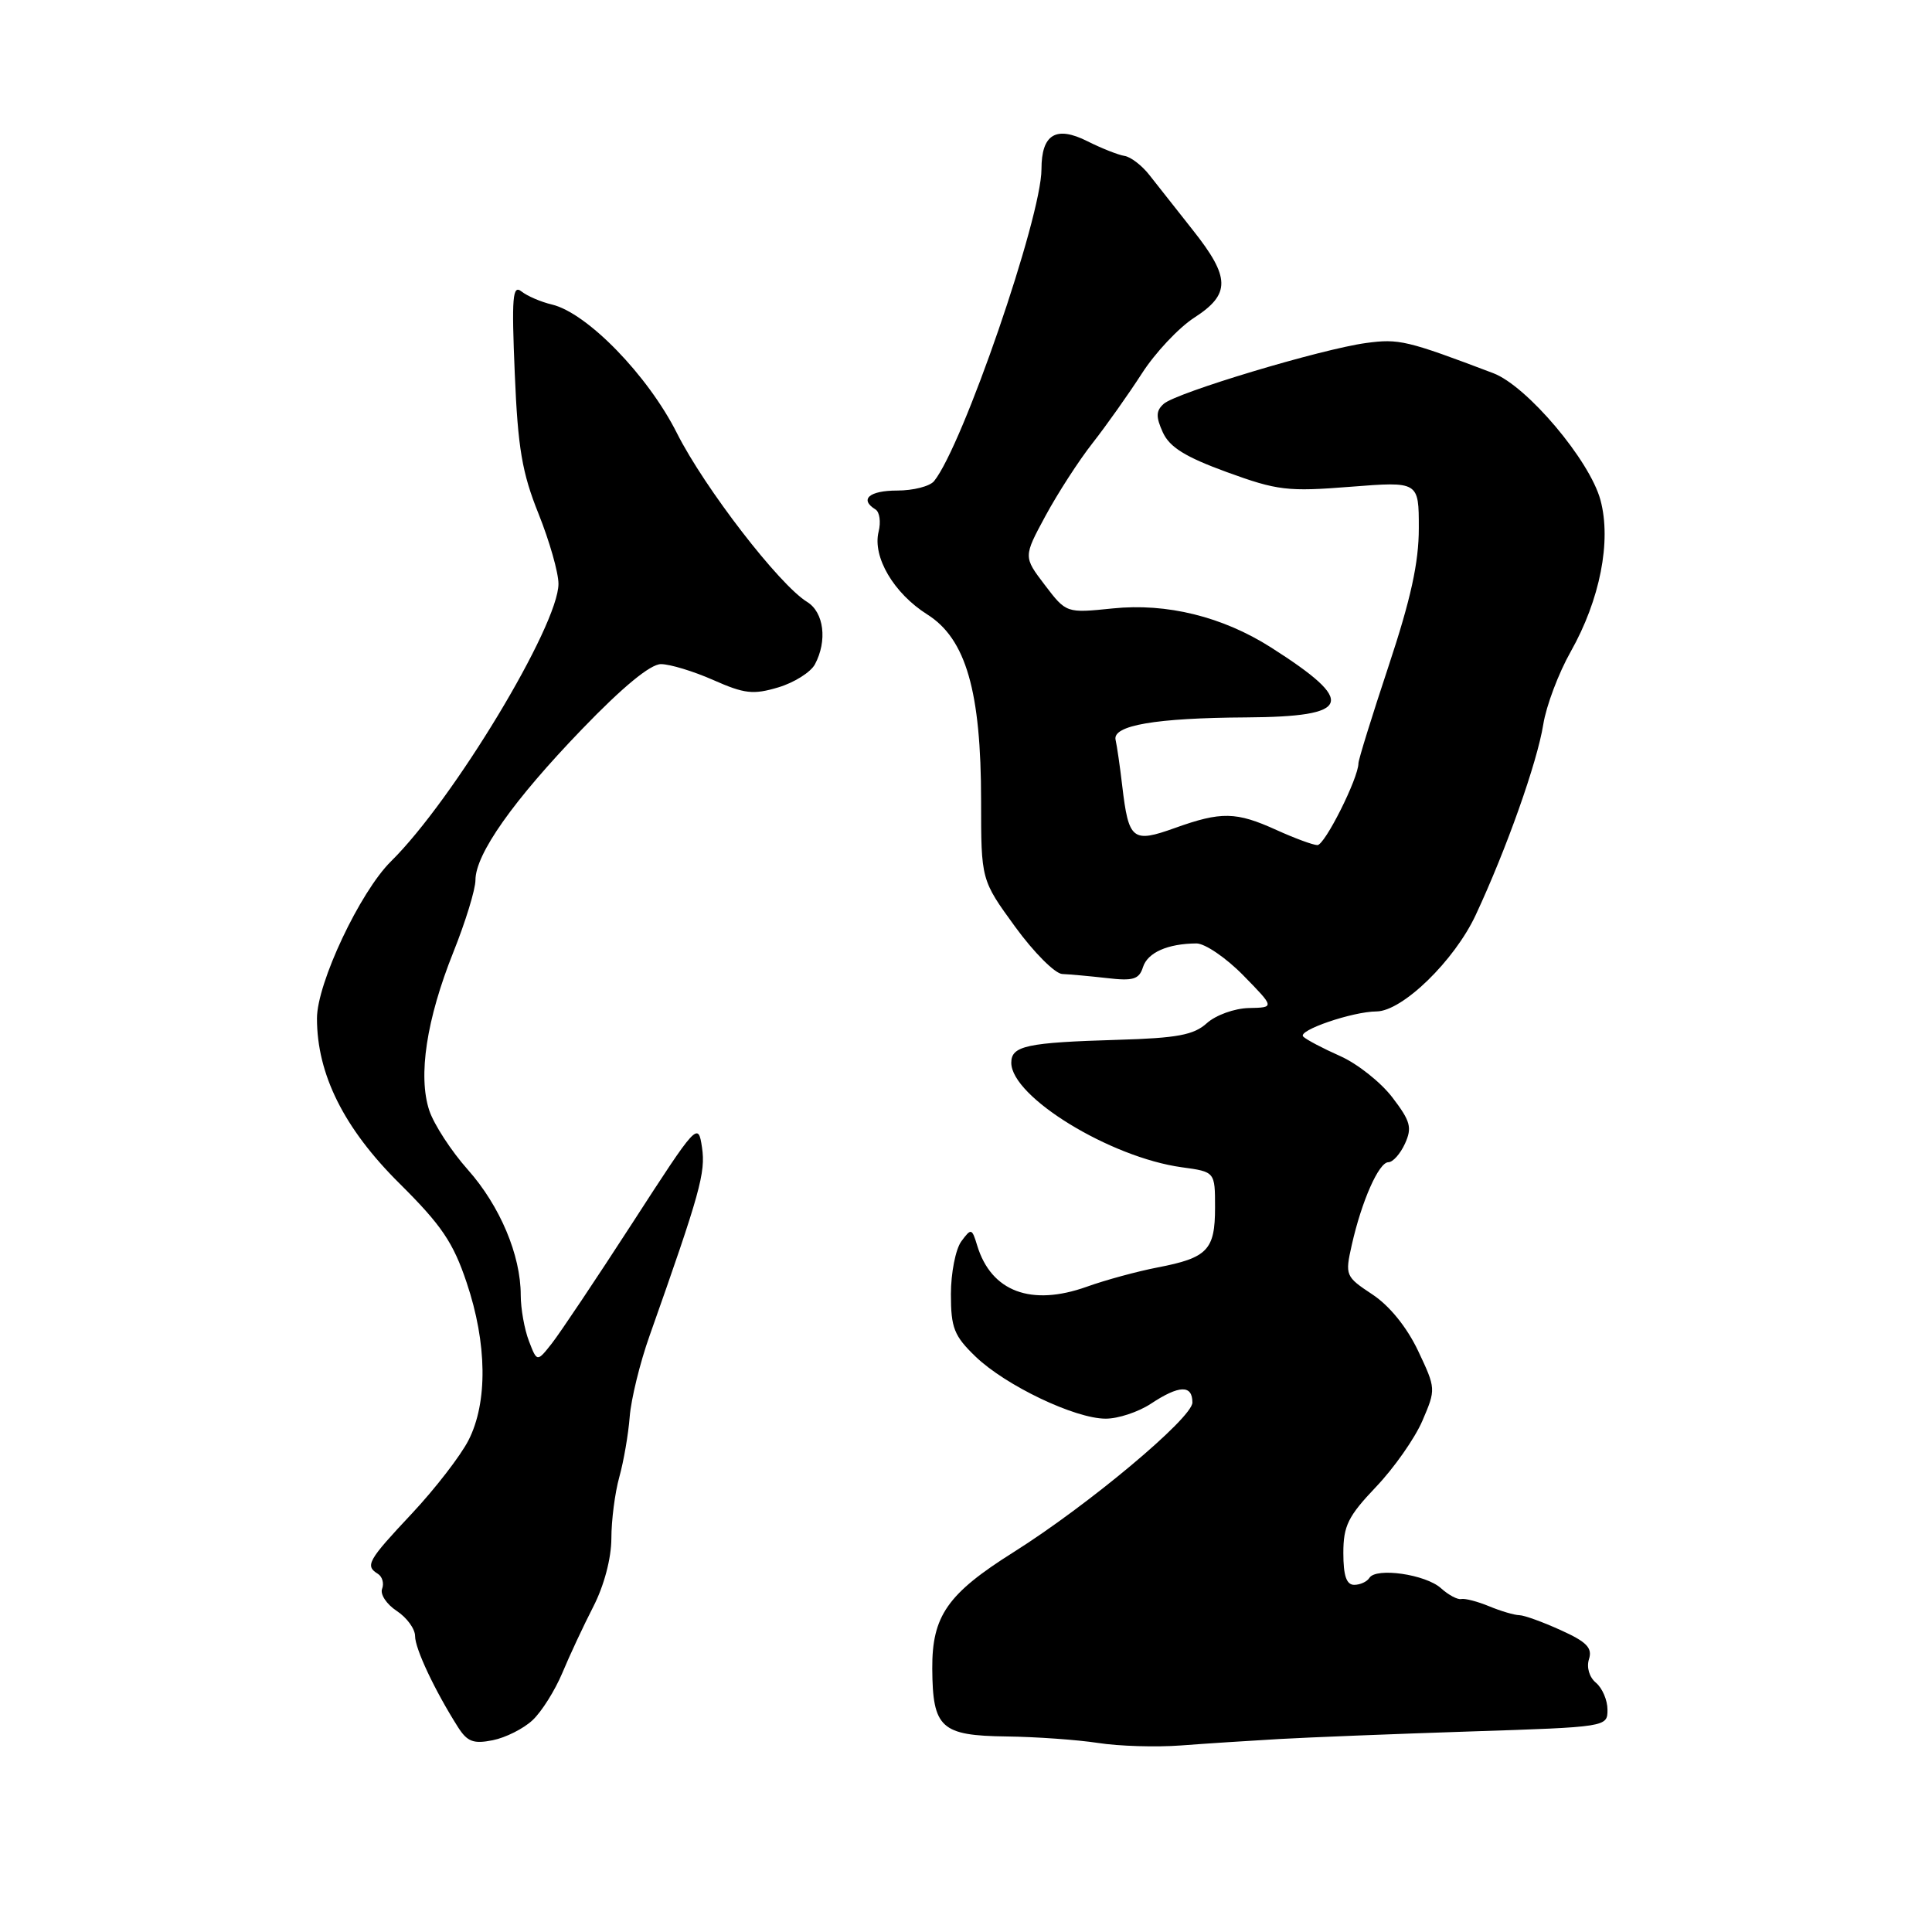 <?xml version="1.0" encoding="UTF-8" standalone="no"?>
<!DOCTYPE svg PUBLIC "-//W3C//DTD SVG 1.1//EN" "http://www.w3.org/Graphics/SVG/1.1/DTD/svg11.dtd" >
<svg xmlns="http://www.w3.org/2000/svg" xmlns:xlink="http://www.w3.org/1999/xlink" version="1.1" viewBox="0 0 256 256">
 <g >
 <path fill="currentColor"
d=" M 169.50 230.43 C 173.35 230.21 184.71 229.76 194.75 229.43 C 212.95 228.84 213.00 228.83 213.00 226.54 C 213.00 225.28 212.31 223.68 211.48 222.98 C 210.59 222.25 210.20 220.93 210.55 219.84 C 211.02 218.36 210.24 217.55 206.82 216.01 C 204.45 214.93 201.97 214.03 201.32 214.02 C 200.66 214.01 198.86 213.48 197.32 212.84 C 195.77 212.20 194.11 211.77 193.62 211.88 C 193.14 211.99 191.94 211.35 190.94 210.45 C 188.91 208.61 182.33 207.66 181.45 209.08 C 181.14 209.58 180.23 210.00 179.44 210.00 C 178.41 210.00 178.00 208.79 178.00 205.78 C 178.00 202.18 178.63 200.91 182.32 197.03 C 184.70 194.54 187.47 190.59 188.47 188.27 C 190.28 184.06 190.27 184.00 187.90 178.98 C 186.41 175.85 184.12 173.02 181.85 171.52 C 178.27 169.15 178.21 169.00 179.12 164.95 C 180.43 159.14 182.70 154.00 183.97 154.00 C 184.56 154.00 185.55 152.89 186.17 151.53 C 187.13 149.41 186.90 148.56 184.50 145.42 C 182.97 143.41 179.85 140.94 177.57 139.93 C 175.29 138.92 173.09 137.76 172.68 137.35 C 171.88 136.55 179.20 134.04 182.40 134.02 C 185.83 133.99 192.72 127.29 195.54 121.24 C 199.60 112.55 203.68 101.04 204.49 96.00 C 204.88 93.53 206.52 89.19 208.12 86.36 C 212.01 79.47 213.54 71.71 212.07 66.26 C 210.65 60.99 202.33 51.14 197.87 49.45 C 186.39 45.10 185.38 44.86 181.01 45.45 C 175.05 46.26 155.85 52.03 154.20 53.51 C 153.17 54.43 153.14 55.22 154.08 57.29 C 154.98 59.26 157.06 60.55 162.57 62.56 C 169.27 65.00 170.62 65.16 178.94 64.50 C 188.00 63.79 188.00 63.79 188.00 69.99 C 188.00 74.55 186.94 79.38 184.00 88.24 C 181.80 94.87 180.00 100.67 180.00 101.14 C 180.00 103.10 175.54 112.00 174.56 111.98 C 173.98 111.97 171.54 111.07 169.14 109.98 C 163.79 107.55 161.83 107.51 155.69 109.71 C 150.06 111.73 149.55 111.33 148.70 104.12 C 148.40 101.54 148.00 98.81 147.82 98.03 C 147.38 96.12 153.13 95.13 165.13 95.06 C 179.14 94.97 179.82 93.05 168.40 85.78 C 162.00 81.71 154.60 79.88 147.44 80.62 C 141.29 81.25 141.29 81.25 138.44 77.51 C 135.60 73.78 135.60 73.78 138.54 68.34 C 140.16 65.35 142.96 61.01 144.78 58.70 C 146.59 56.39 149.52 52.25 151.29 49.51 C 153.05 46.76 156.19 43.42 158.25 42.09 C 163.08 38.97 163.04 36.77 158.05 30.48 C 155.88 27.74 153.29 24.46 152.30 23.19 C 151.31 21.92 149.82 20.78 149.00 20.66 C 148.18 20.53 145.97 19.66 144.10 18.72 C 139.93 16.62 138.00 17.78 138.00 22.42 C 138.00 28.76 127.57 59.06 123.77 63.75 C 123.21 64.44 121.01 65.00 118.88 65.00 C 115.18 65.00 113.84 66.17 116.00 67.50 C 116.56 67.84 116.74 69.17 116.42 70.45 C 115.59 73.79 118.42 78.61 122.87 81.42 C 127.99 84.65 130.00 91.60 130.00 106.12 C 130.00 116.60 130.00 116.60 134.51 122.80 C 136.99 126.21 139.81 129.03 140.76 129.06 C 141.72 129.10 144.38 129.34 146.67 129.60 C 150.15 130.01 150.94 129.77 151.45 128.15 C 152.07 126.21 154.72 125.04 158.54 125.01 C 159.66 125.01 162.46 126.91 164.75 129.25 C 168.91 133.50 168.91 133.50 165.48 133.57 C 163.58 133.61 161.10 134.51 159.92 135.57 C 158.19 137.14 156.01 137.55 148.15 137.78 C 136.04 138.14 134.00 138.57 134.00 140.82 C 134.00 145.34 147.11 153.37 156.60 154.67 C 161.00 155.27 161.00 155.27 161.00 160.01 C 161.00 165.63 160.00 166.67 153.40 167.94 C 150.71 168.46 146.47 169.61 144.00 170.50 C 136.64 173.13 131.35 171.15 129.49 165.06 C 128.78 162.73 128.69 162.71 127.37 164.50 C 126.62 165.54 126.00 168.68 126.00 171.49 C 126.00 175.95 126.42 177.01 129.25 179.74 C 133.23 183.58 142.44 187.98 146.50 187.98 C 148.15 187.99 150.85 187.09 152.50 186.00 C 156.25 183.52 158.00 183.47 158.00 185.84 C 158.00 187.89 144.18 199.45 134.32 205.66 C 125.54 211.18 123.49 214.12 123.53 221.11 C 123.58 228.98 124.68 229.98 133.37 230.09 C 137.29 230.14 142.75 230.53 145.50 230.95 C 148.25 231.38 153.20 231.53 156.50 231.28 C 159.80 231.03 165.65 230.65 169.50 230.43 Z  M 70.57 227.93 C 71.77 226.81 73.53 224.00 74.50 221.70 C 75.46 219.39 77.32 215.41 78.63 212.86 C 80.05 210.09 81.00 206.48 81.01 203.86 C 81.01 201.46 81.48 197.80 82.06 195.72 C 82.64 193.64 83.26 190.04 83.44 187.72 C 83.62 185.40 84.80 180.57 86.07 177.00 C 92.79 158.00 93.51 155.38 93.02 152.05 C 92.51 148.64 92.39 148.77 83.80 162.05 C 79.01 169.45 74.21 176.62 73.13 178.00 C 71.16 180.50 71.16 180.50 70.08 177.68 C 69.49 176.14 69.00 173.40 69.00 171.61 C 69.00 166.31 66.25 159.79 61.99 154.99 C 59.79 152.52 57.50 148.99 56.88 147.14 C 55.37 142.56 56.51 135.07 60.07 126.17 C 61.68 122.15 63.00 117.85 63.00 116.62 C 63.00 113.17 68.00 106.08 77.11 96.63 C 82.52 91.01 86.18 88.00 87.58 88.00 C 88.77 88.00 91.90 88.95 94.52 90.11 C 98.65 91.94 99.82 92.07 103.13 91.08 C 105.24 90.45 107.42 89.07 107.98 88.03 C 109.65 84.91 109.18 81.13 106.95 79.76 C 103.26 77.50 93.36 64.66 89.70 57.40 C 85.85 49.74 77.80 41.46 73.13 40.35 C 71.68 40.01 69.87 39.23 69.10 38.62 C 67.92 37.68 67.78 39.33 68.21 49.51 C 68.62 59.38 69.18 62.66 71.36 68.08 C 72.81 71.70 74.00 75.87 74.00 77.36 C 74.00 82.88 60.05 106.01 51.81 114.13 C 47.70 118.19 42.00 130.28 42.00 134.94 C 42.00 142.35 45.58 149.52 52.93 156.81 C 58.49 162.33 60.05 164.62 61.83 169.94 C 64.55 178.01 64.64 185.83 62.08 190.84 C 61.03 192.90 57.65 197.27 54.58 200.55 C 48.72 206.79 48.34 207.47 50.07 208.54 C 50.66 208.91 50.91 209.80 50.63 210.53 C 50.35 211.25 51.22 212.57 52.56 213.45 C 53.90 214.33 55.00 215.83 55.00 216.79 C 55.00 218.47 57.62 224.02 60.69 228.86 C 61.92 230.79 62.74 231.10 65.29 230.59 C 67.00 230.25 69.38 229.05 70.57 227.93 Z "/>
</g>
</svg>